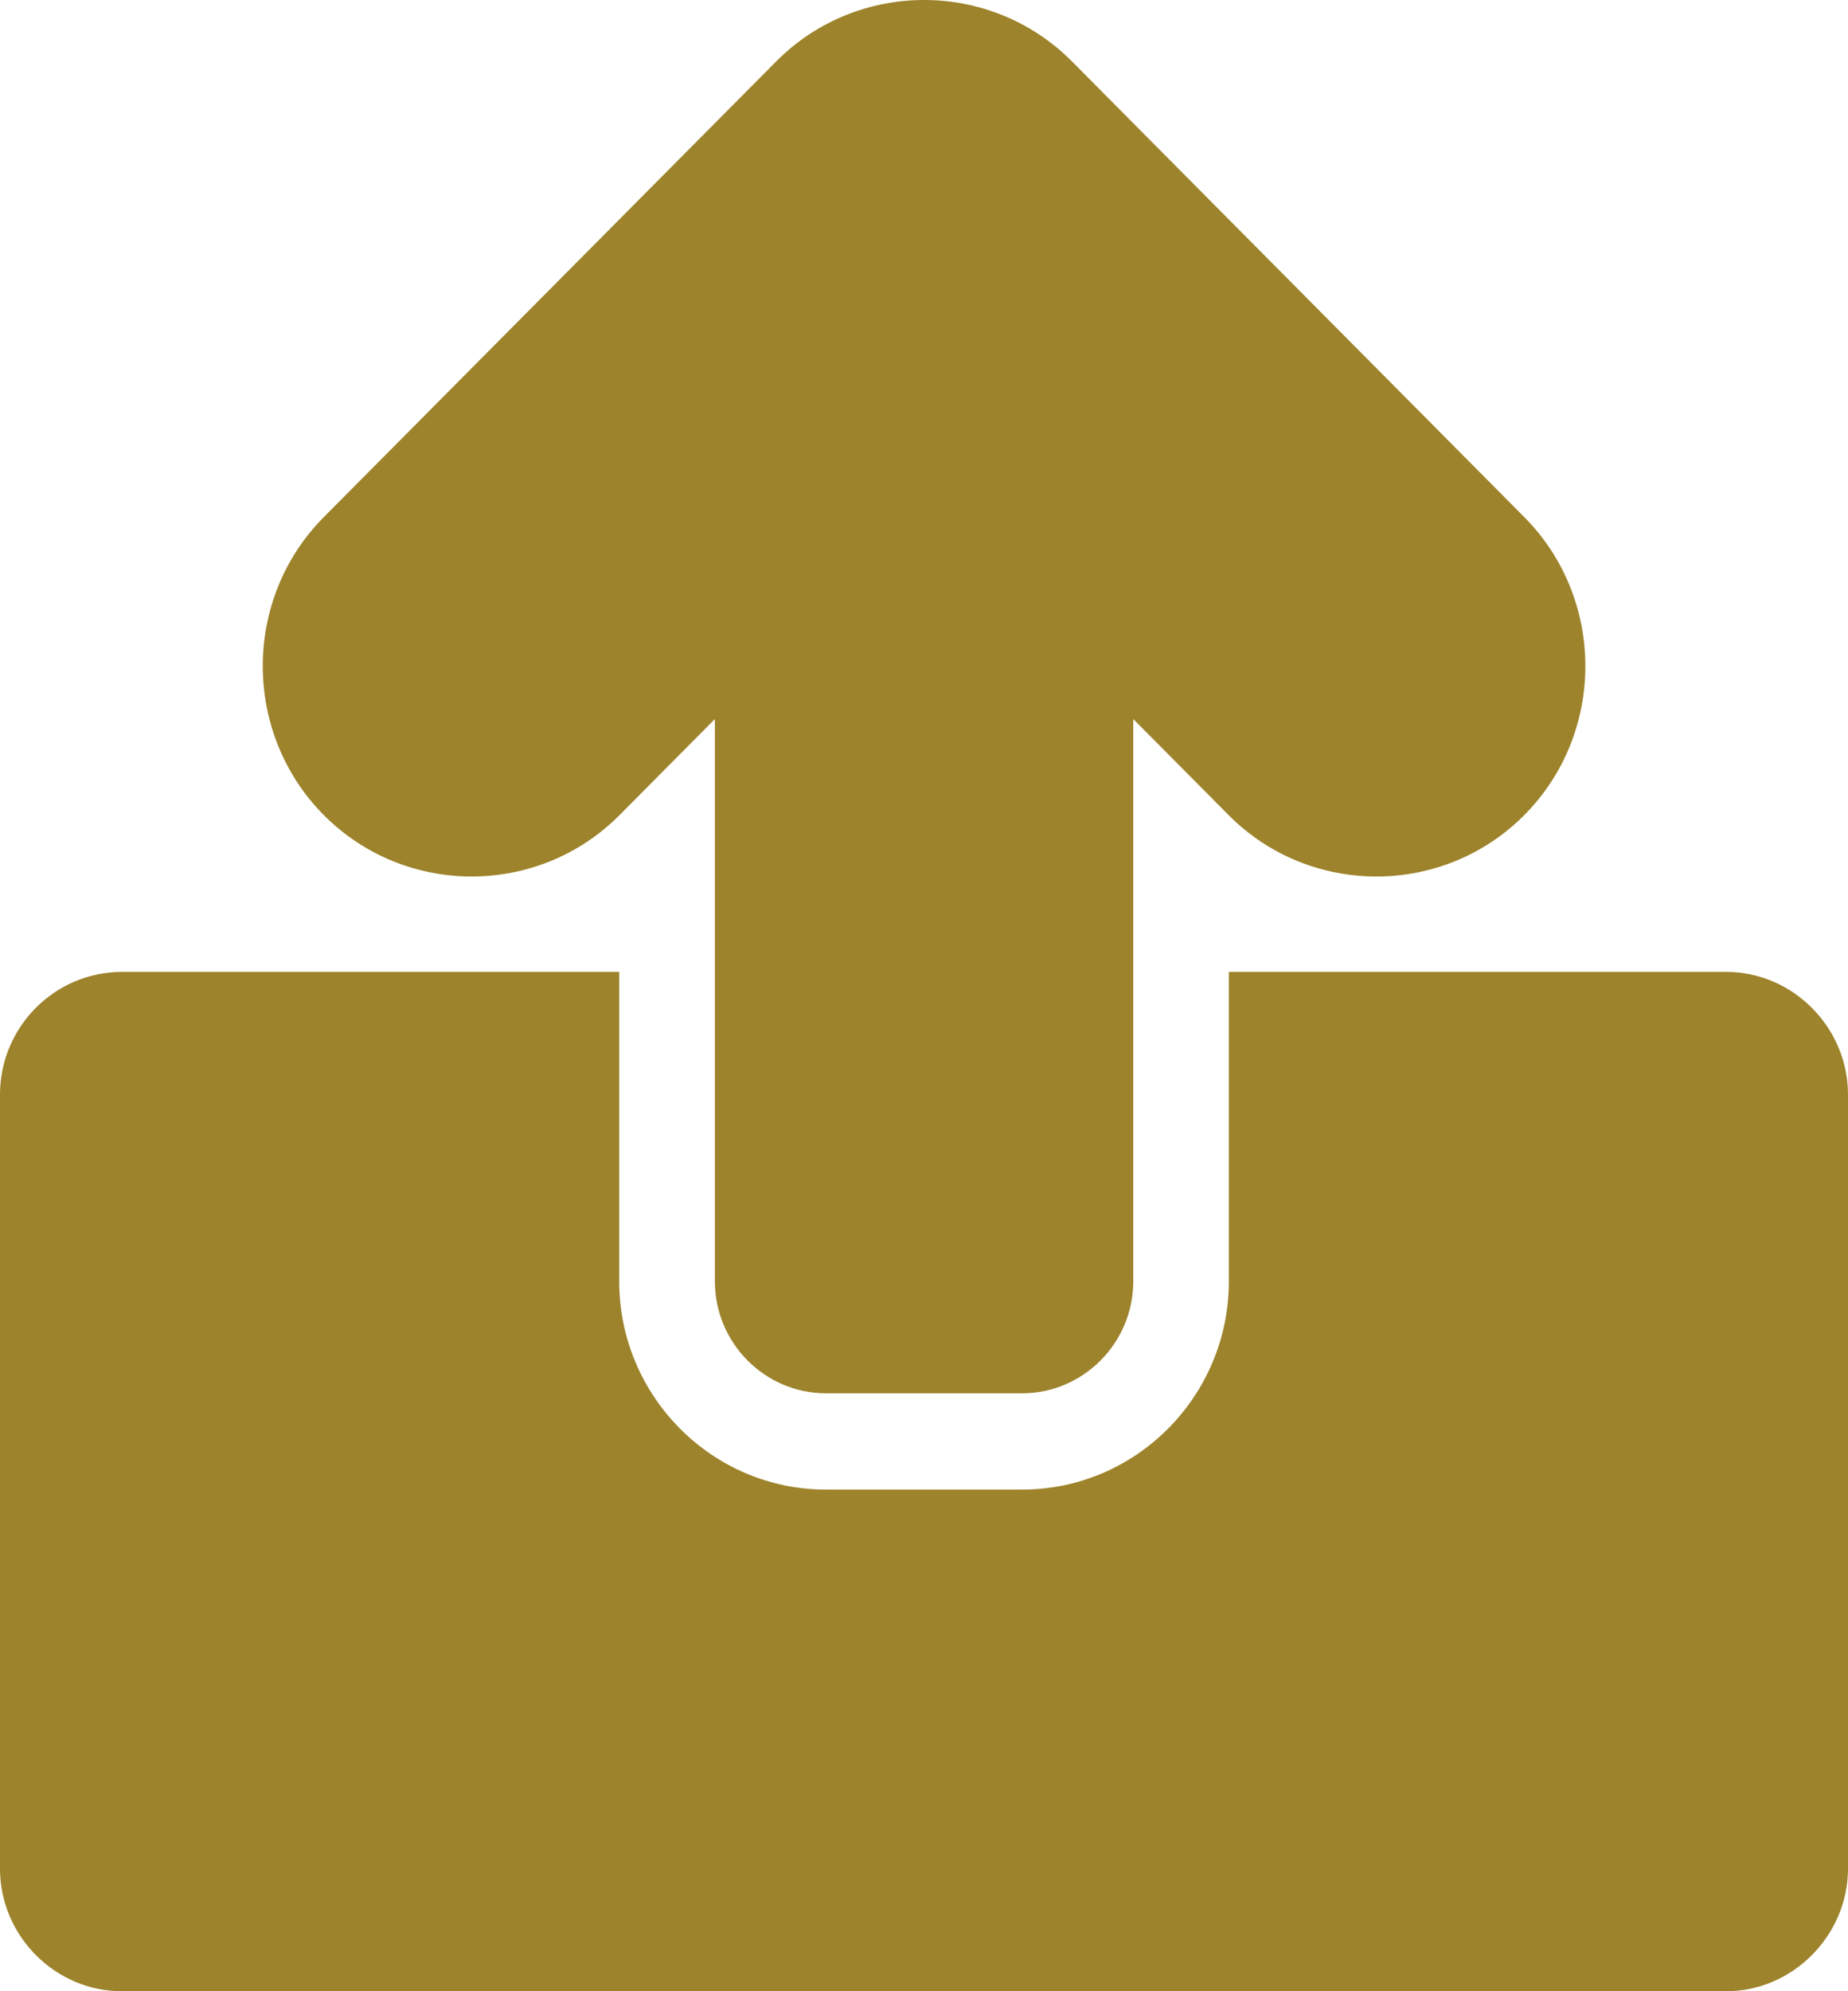 <svg width="26" height="28" viewBox="0 0 26 28" fill="none" xmlns="http://www.w3.org/2000/svg">
<path id="icon_upload" fill-rule="evenodd" clip-rule="evenodd" d="M4.555 7.272L10.92 0.864C12.064 -0.288 13.937 -0.288 15.082 0.864L21.446 7.272C22.591 8.424 22.591 10.309 21.446 11.461C20.302 12.613 18.429 12.613 17.285 11.461L15.944 10.111V18.019C15.944 18.884 15.24 19.592 14.381 19.592H11.62C10.761 19.592 10.058 18.884 10.058 18.019V10.111L8.717 11.461C7.572 12.613 5.7 12.613 4.555 11.461C3.411 10.309 3.411 8.424 4.555 7.272ZM26 15.391V26.276C26 27.215 25.221 28 24.288 28H1.712C0.779 28 0 27.224 0 26.276V15.391C0 14.442 0.77 13.667 1.712 13.667H8.712V18.019C8.712 19.631 10.018 20.946 11.62 20.946H14.381C15.983 20.946 17.289 19.631 17.289 18.019V13.667H24.288C25.23 13.667 26 14.454 26 15.391H26Z" fill="#9D832B"/>
</svg>
